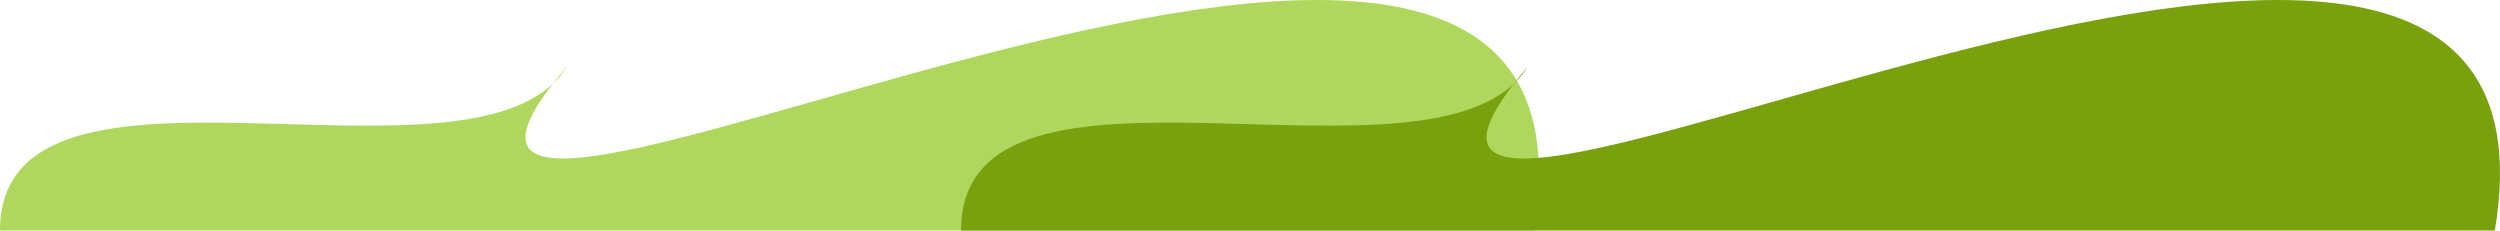 <svg width="770" height="71" viewBox="0 0 770 71" fill="none" xmlns="http://www.w3.org/2000/svg">
<path d="M472.405 71C426.05 71 243.055 71 243.055 71C243.055 71 243.055 71 0 71C0 6.52 147.442 64.055 174.419 20.695C85.025 125.621 502.9 -110.321 472.405 71Z" fill="#AFD75D"/>
<path d="M768.405 71C722.05 71 539.055 71 539.055 71C539.055 71 539.055 71 296 71C296 6.52 443.442 64.055 470.419 20.695C381.025 125.621 798.9 -110.321 768.405 71Z" fill="#79A10E"/>
</svg>
